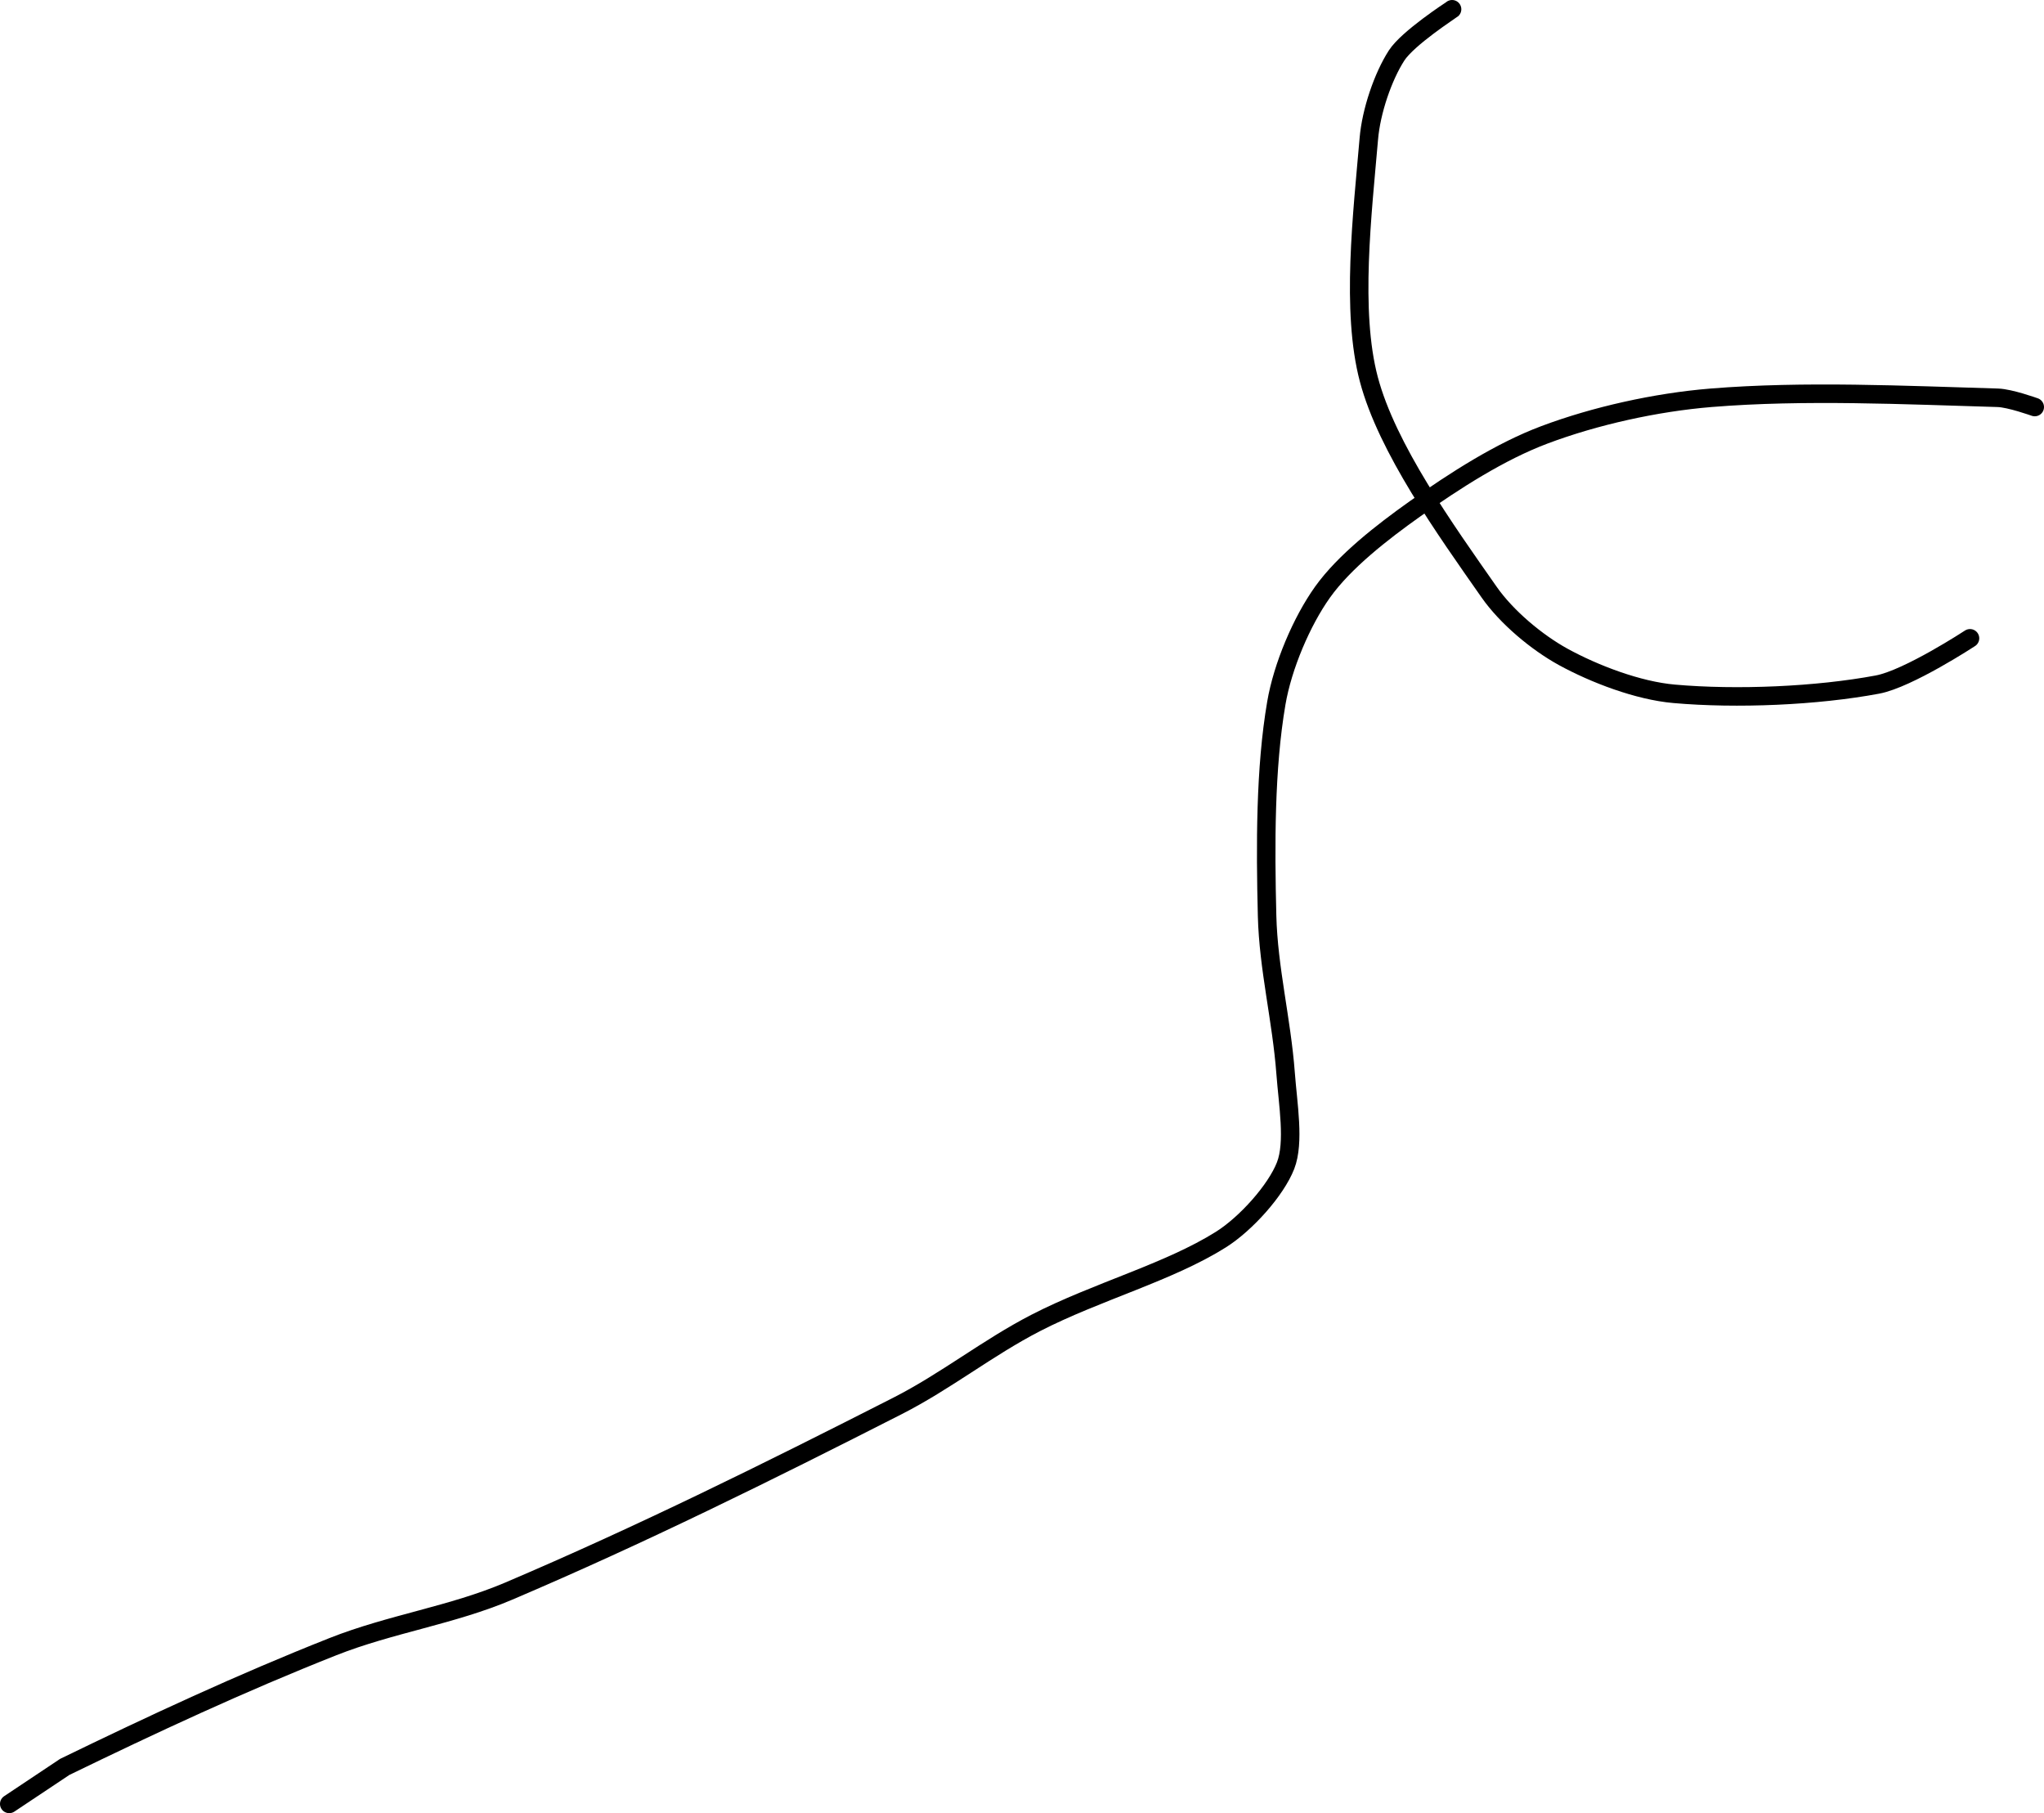 <?xml version="1.0" encoding="UTF-8" standalone="no"?><!DOCTYPE svg PUBLIC "-//W3C//DTD SVG 1.1//EN" "http://www.w3.org/Graphics/SVG/1.1/DTD/svg11.dtd"><svg xmlns="http://www.w3.org/2000/svg" version="1.1" width="221" height="196"><path fill="none" stroke="#000000" stroke-width="2" stroke-linecap="round" stroke-linejoin="round" d="M 157 1 c -0.1 0.09 -4.78 3.11 -6 5 c -1.48 2.3 -2.75 6.03 -3 9 c -0.7 8.14 -1.95 18.64 0 26 c 1.98 7.47 8.27 16.24 13 23 c 1.9 2.72 5.15 5.43 8 7 c 3.39 1.86 8.11 3.66 12 4 c 6.78 0.6 15.43 0.23 22 -1 c 3.33 -0.63 10 -5 10 -5"/><path fill="none" stroke="#000000" stroke-width="2" stroke-linecap="round" stroke-linejoin="round" d="M 220 44 c -0.07 -0.02 -2.67 -0.96 -4 -1 c -10 -0.29 -20.94 -0.82 -31 0 c -5.98 0.49 -12.54 1.95 -18 4 c -4.78 1.79 -9.71 4.96 -14 8 c -3.58 2.54 -7.65 5.71 -10 9 c -2.27 3.18 -4.32 8.02 -5 12 c -1.21 7.05 -1.19 15.36 -1 23 c 0.14 5.68 1.57 11.25 2 17 c 0.25 3.36 0.98 7.48 0 10 c -1.04 2.67 -4.28 6.29 -7 8 c -5.61 3.53 -13.43 5.62 -20 9 c -5.24 2.7 -9.71 6.31 -15 9 c -14.07 7.16 -27.68 13.9 -42 20 c -6.13 2.61 -12.75 3.53 -19 6 c -9.96 3.94 -19.53 8.4 -29 13 l -6 4"/></svg>